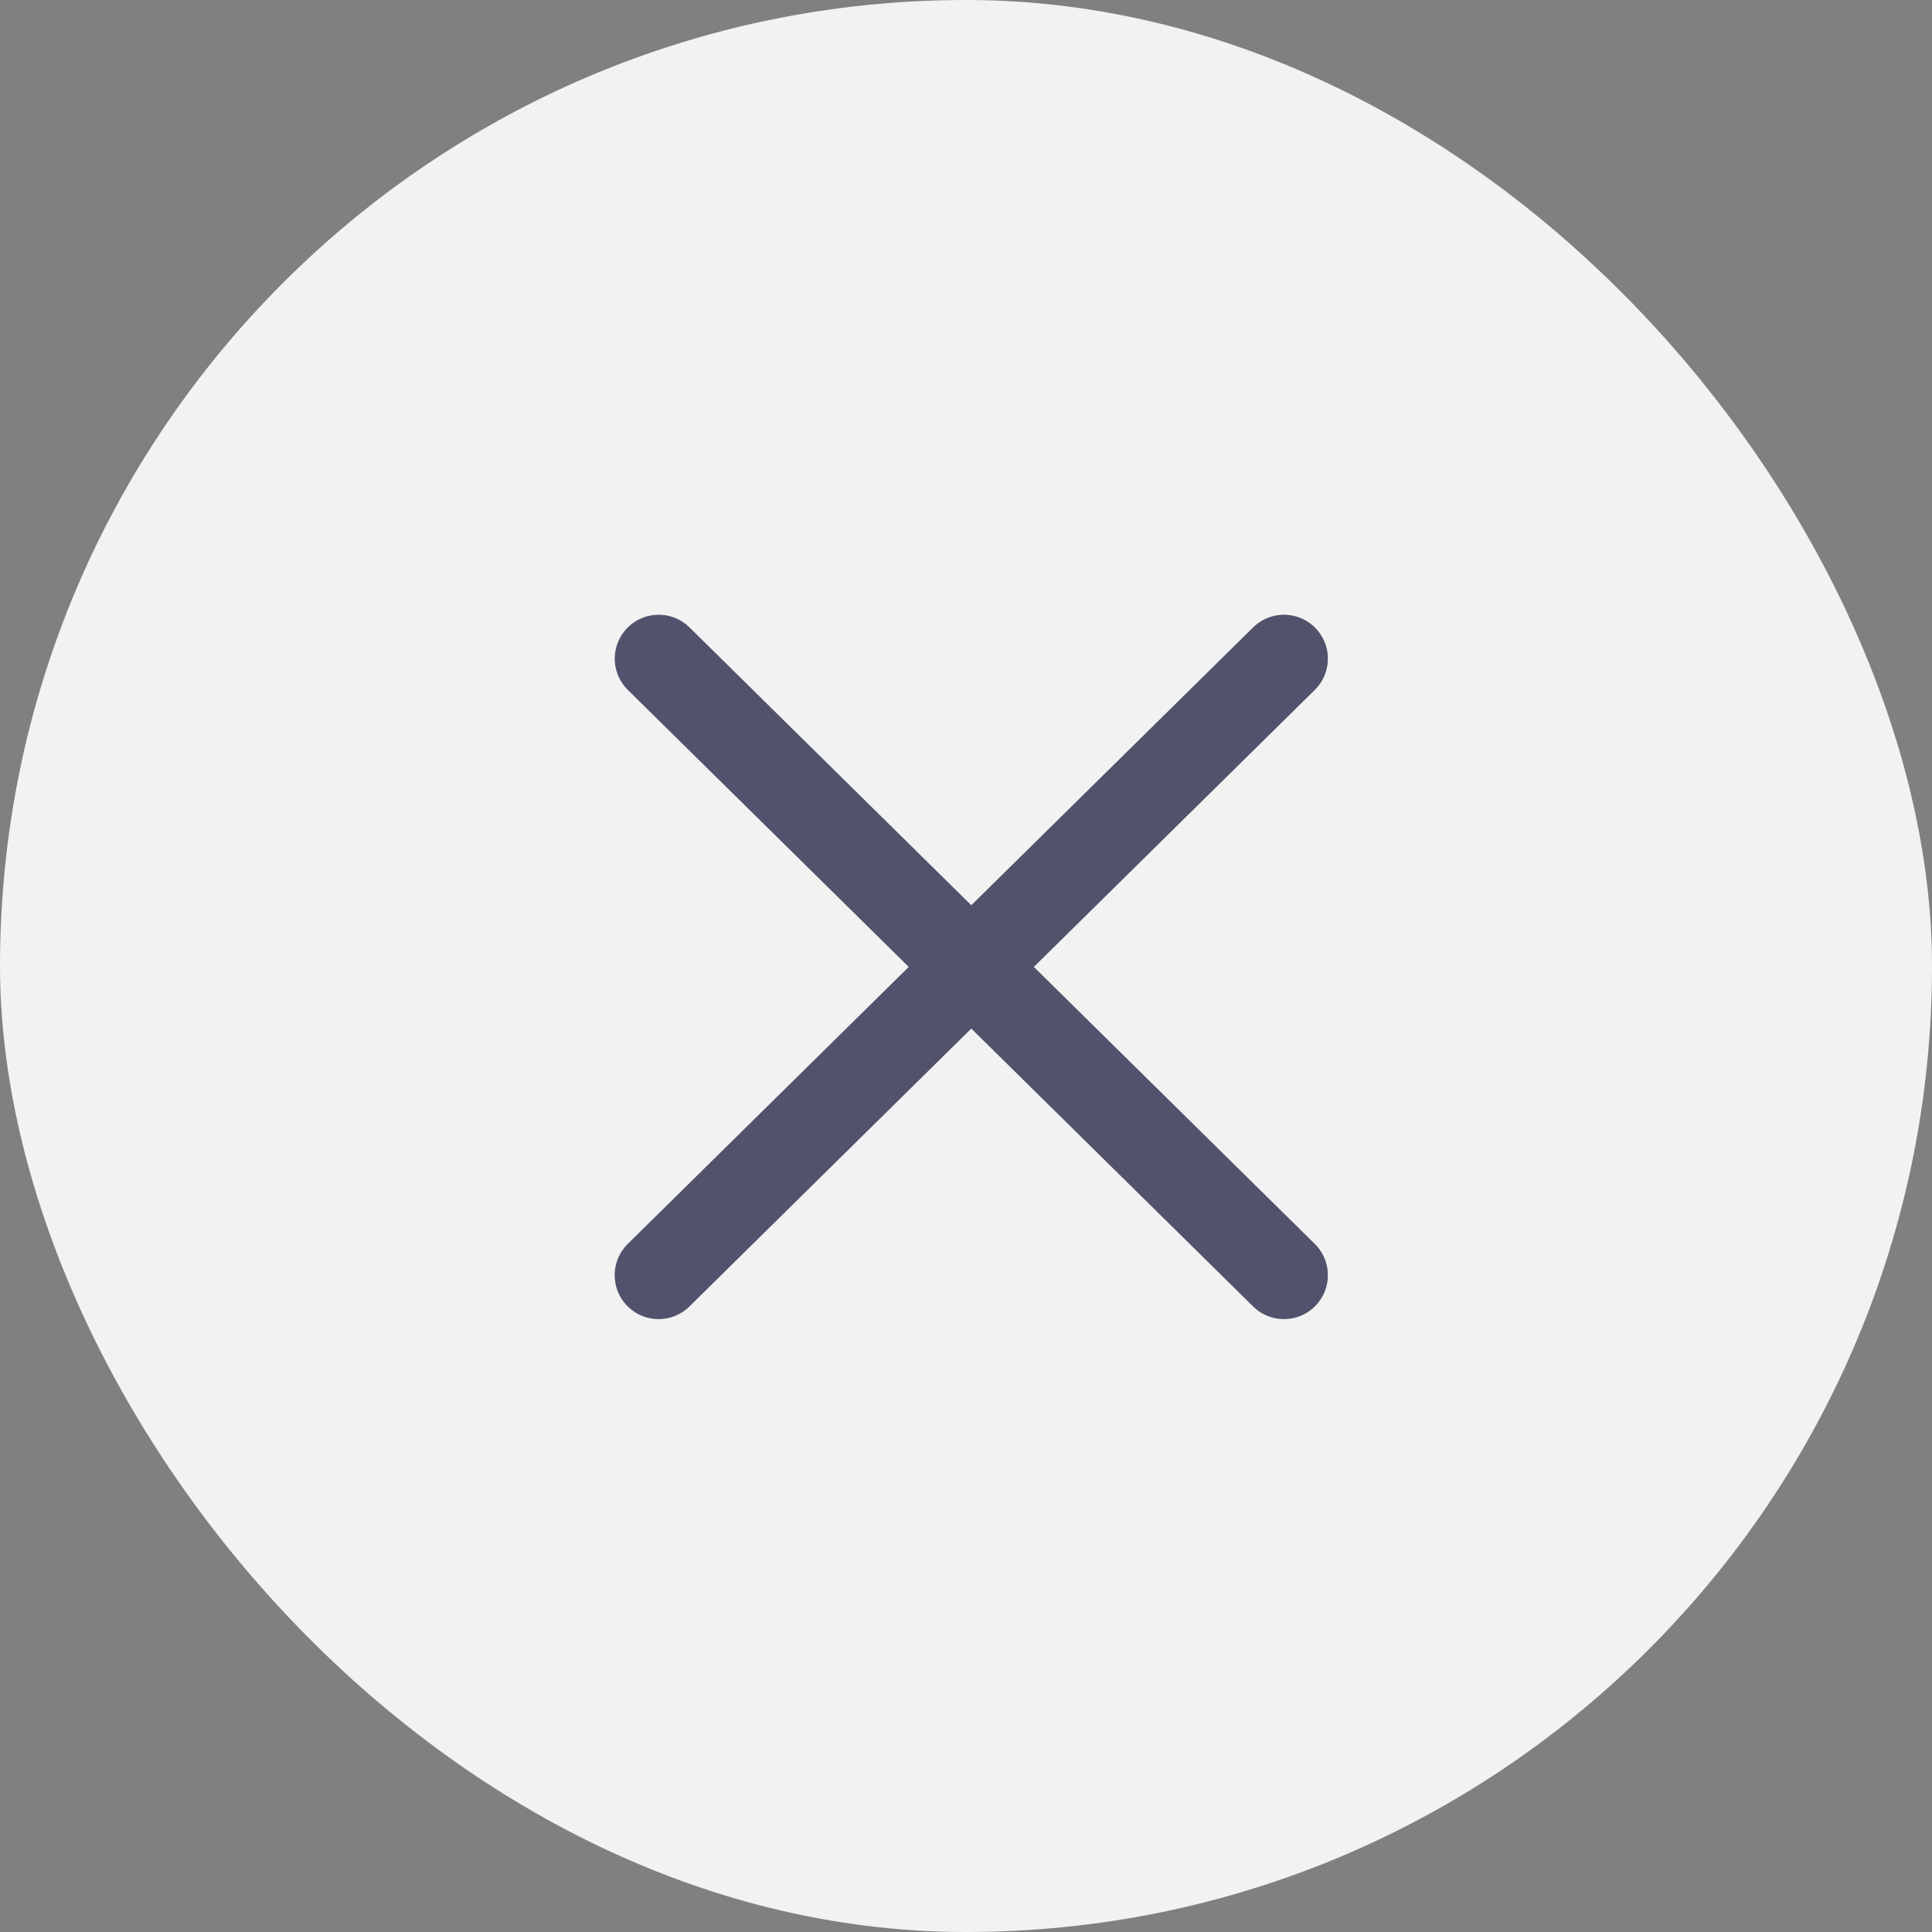 <svg width="26" height="26" viewBox="0 0 26 26" fill="none" xmlns="http://www.w3.org/2000/svg">
<rect x="0" y="0" width="26" height="26" fill="#808080" stroke="none"/>
<rect width="26" height="26" rx="13" fill="#F2F2F2"/>
<path d="M8.864 8.864L17.279 17.161" stroke="#51526C" stroke-width="1.182" stroke-linecap="round" stroke-linejoin="round"/>
<path d="M17.279 8.864L8.863 17.161" stroke="#51526C" stroke-width="1.182" stroke-linecap="round" stroke-linejoin="round"/>
</svg>
